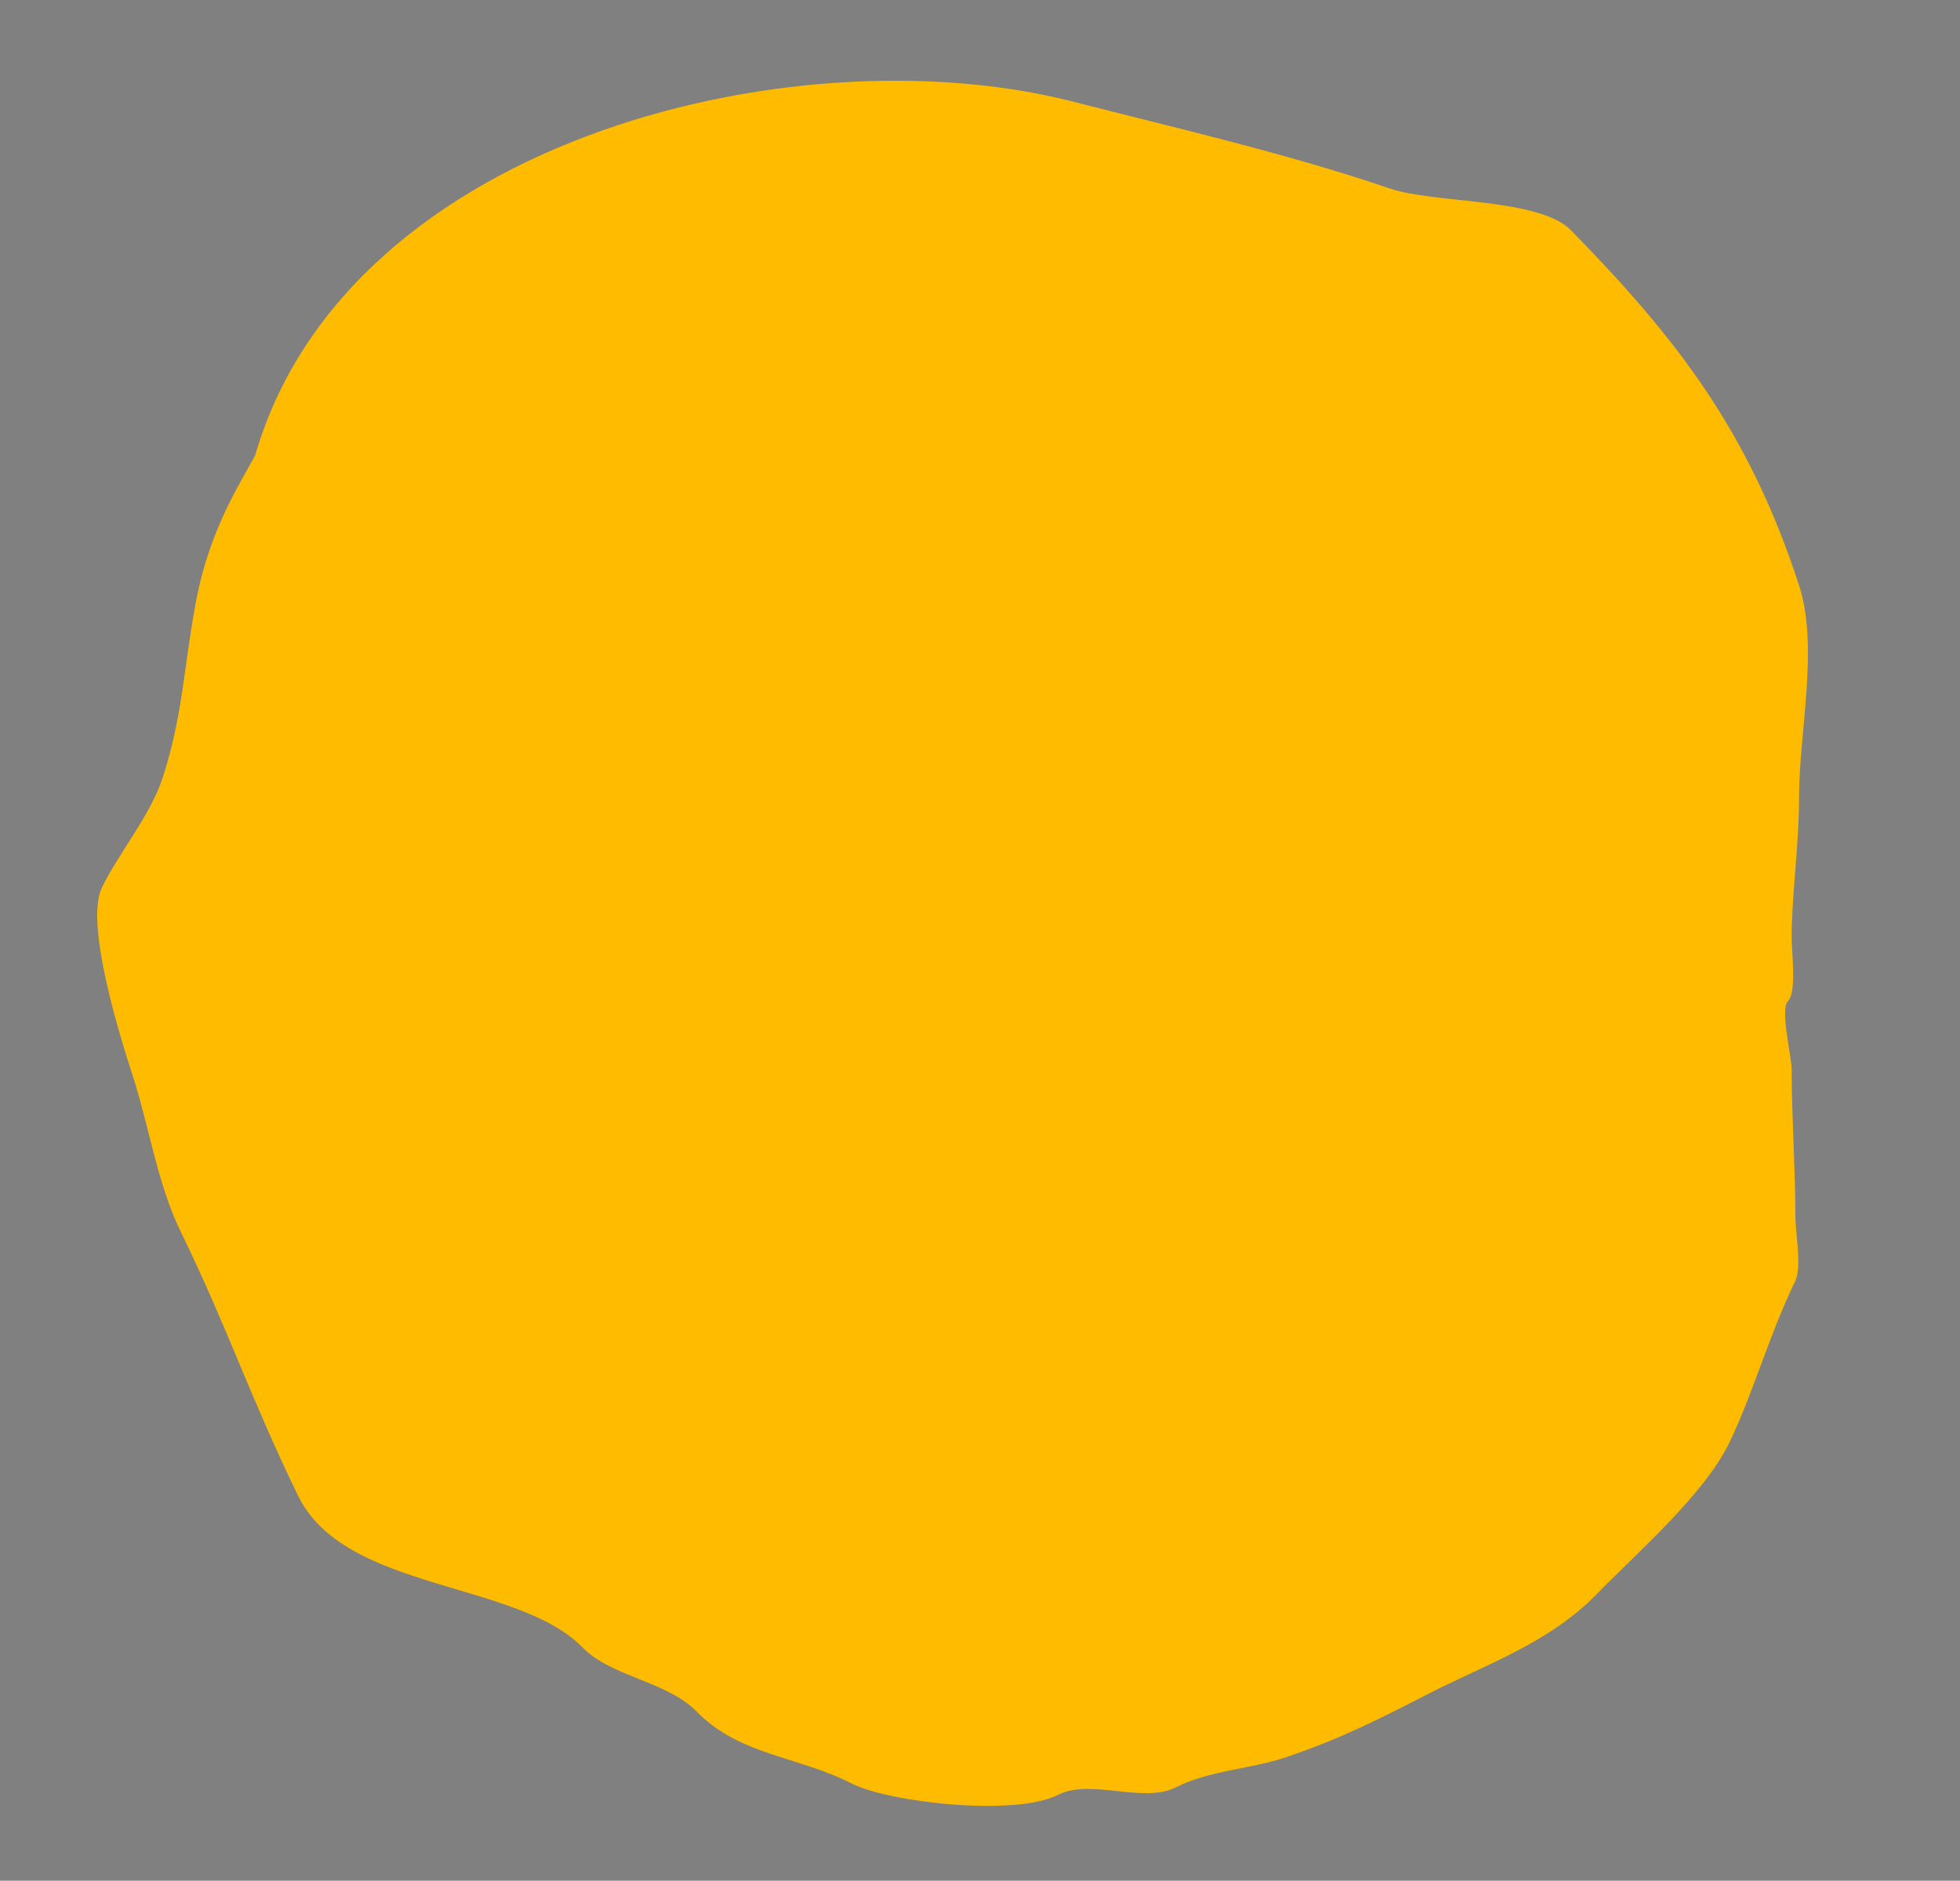 <?xml version="1.0" encoding="utf-8"?>
<svg id="master-artboard" viewBox="0 0 389.479 373.688" version="1.1" xmlns="http://www.w3.org/2000/svg" x="0px" y="0px" style="enable-background:new 0 0 1400 980;" width="389.479px" height="373.688px"><rect x="0" y="0" width="389.479" height="373.688" fill="#808080" stroke="none"/><defs><style id="ee-google-fonts">@import url(https://fonts.googleapis.com/css?family=Fjalla+One:400|Roboto:100,100italic,300,300italic,400,400italic,500,500italic,700,700italic,900,900italic);</style><style id="style-1">@import url(https://fonts.googleapis.com/css?family=Anton:400|Roboto+Slab:100,300,400,700);</style><path id="text-path-0" d="M 778.846 213.461 A 100 18 0 0 1 988.353 213.461 A 100 18 0 0 1 778.846 213.461 Z" style="fill: none; stroke: red; stroke-width: 2;"/><path id="text-path-1" d="M 664.546 37.961 A 100 19 0 0 1 876.581 37.961 A 100 19 0 0 1 664.546 37.961" style="fill: none; stroke: red; stroke-width: 2;"/><path id="text-path-2" d="M 765.365 211.709 A 100 17 0 0 1 991.502 211.709 A 100 17 0 0 1 765.365 211.709" style="fill: none; stroke: red; stroke-width: 2;"/><path id="path-1" d="M 765.365 211.709 A 100 17 0 0 1 991.502 211.709 A 100 17 0 0 1 765.365 211.709" style="fill: none; stroke: red; stroke-width: 2;"/><path id="path-2" d="M 778.846 213.461 A 100 18 0 0 1 988.353 213.461 A 100 18 0 0 1 778.846 213.461 Z" style="fill: none; stroke: red; stroke-width: 2;"/><path id="path-3" d="M 664.546 37.961 A 100 19 0 0 1 876.581 37.961 A 100 19 0 0 1 664.546 37.961" style="fill: none; stroke: red; stroke-width: 2;"/><path id="path-4" d="M 765.365 211.709 A 100 17 0 0 1 991.502 211.709 A 100 17 0 0 1 765.365 211.709" style="fill: none; stroke: red; stroke-width: 2;"/><path id="path-5" d="M 765.365 211.709 A 100 17 0 0 1 991.502 211.709 A 100 17 0 0 1 765.365 211.709" style="fill: none; stroke: red; stroke-width: 2;"/><path id="path-6" d="M 778.846 213.461 A 100 18 0 0 1 988.353 213.461 A 100 18 0 0 1 778.846 213.461 Z" style="fill: none; stroke: red; stroke-width: 2;"/><path id="path-7" d="M 664.546 37.961 A 100 19 0 0 1 876.581 37.961 A 100 19 0 0 1 664.546 37.961" style="fill: none; stroke: red; stroke-width: 2;"/><path id="path-8" d="M 765.365 211.709 A 100 17 0 0 1 991.502 211.709 A 100 17 0 0 1 765.365 211.709" style="fill: none; stroke: red; stroke-width: 2;"/><path id="path-9" d="M 765.365 211.709 A 100 17 0 0 1 991.502 211.709 A 100 17 0 0 1 765.365 211.709" style="fill: none; stroke: red; stroke-width: 2;"/></defs>











































<g transform="matrix(1, 0, 0, 1, -426.037, -240.981)">
		<path class="st13" d="M448.4,599.9" style="fill: rgb(223, 243, 251);"/>
	</g>





















































<g transform="matrix(1.248, 0, 0, 1.248, -416.895, -394.162)"><rect id="ee-background" x="0" y="0" width="1400" height="980" style="fill: none; fill-opacity: 1; pointer-events: none;"/><path style="fill: rgb(63, 61, 61); fill-opacity: 1; stroke: rgb(0, 0, 0); stroke-opacity: 1; stroke-width: 0; paint-order: fill;"/><path style="fill: rgb(63, 61, 61); fill-opacity: 1; stroke: rgb(0, 0, 0); stroke-opacity: 1; stroke-width: 0; paint-order: fill;"/><path d="M 880.387 239.906" style="fill: rgb(63, 61, 61); fill-opacity: 1; stroke: rgb(0, 0, 0); stroke-opacity: 1; stroke-width: 0; paint-order: fill;"/><path d="M 864.145 229.487" style="fill: rgb(63, 61, 61); fill-opacity: 1; stroke: rgb(0, 0, 0); stroke-opacity: 1; stroke-width: 0; paint-order: fill;"/><path style="fill: rgb(63, 61, 61); fill-opacity: 1; stroke: rgb(0, 0, 0); stroke-opacity: 1; stroke-width: 0; paint-order: fill;"/><path style="fill: rgb(63, 61, 61); fill-opacity: 1; stroke: rgb(0, 0, 0); stroke-opacity: 1; stroke-width: 0; paint-order: fill;"/><path style="fill: rgb(63, 61, 61); fill-opacity: 1; stroke: rgb(0, 0, 0); stroke-opacity: 1; stroke-width: 0; paint-order: fill;"/><path style="fill: rgb(63, 61, 61); fill-opacity: 1; stroke: rgb(0, 0, 0); stroke-opacity: 1; stroke-width: 0; paint-order: fill;"/><path style="stroke: rgba(0, 0, 0, 0); fill: rgb(255, 187, 0);" d="M 165.447 151.577 C 163.3 157.019 156.947 164.348 154.343 178.565 C 152.441 188.955 152.311 196.374 149.109 206.219 C 147.182 212.151 142.164 218.1 139.451 223.663 C 136.632 229.445 142.563 248.092 144.221 253.19 C 146.991 261.715 148.268 270.807 151.997 278.452 C 159.575 293.995 163.081 304.9 170.699 320.516 C 178.13 335.752 205.576 333.982 215.976 344.646 C 220.546 349.328 229.446 350.031 234.171 354.873 C 240.971 361.845 250.326 361.95 258.825 366.306 C 264.721 369.329 284.893 371.599 291.696 368.113 C 296.882 365.453 305.282 369.573 310.477 366.909 C 315.706 364.231 322.508 364.004 328.087 362.096 C 337.016 359.045 342.922 355.997 350.981 351.866 C 359.606 347.445 369.841 343.965 377.395 336.22 C 383.72 329.736 394.529 320.344 398.524 312.151 C 402.25 304.511 404.977 294.709 409.092 286.277 C 410.142 284.12 409.092 278.499 409.092 276.045 C 409.092 268.257 408.502 260.232 408.502 252.578 C 408.502 250.629 406.621 243.076 407.917 241.746 C 409.32 240.308 408.502 234.151 408.502 231.518 C 408.502 224.973 409.679 216.866 409.679 209.254 C 409.679 198.984 412.854 185.322 409.679 175.554 C 401.57 150.62 389.862 135.928 373.382 119.033 C 368.306 113.831 351.603 114.794 344.526 112.371 C 328.429 106.872 310.911 102.854 294.044 98.532 C 249.076 87.006 175.902 105.207 163.148 157.5" transform="matrix(1, 0, 0, 1, 210.828, 233.478)"/></g></svg>